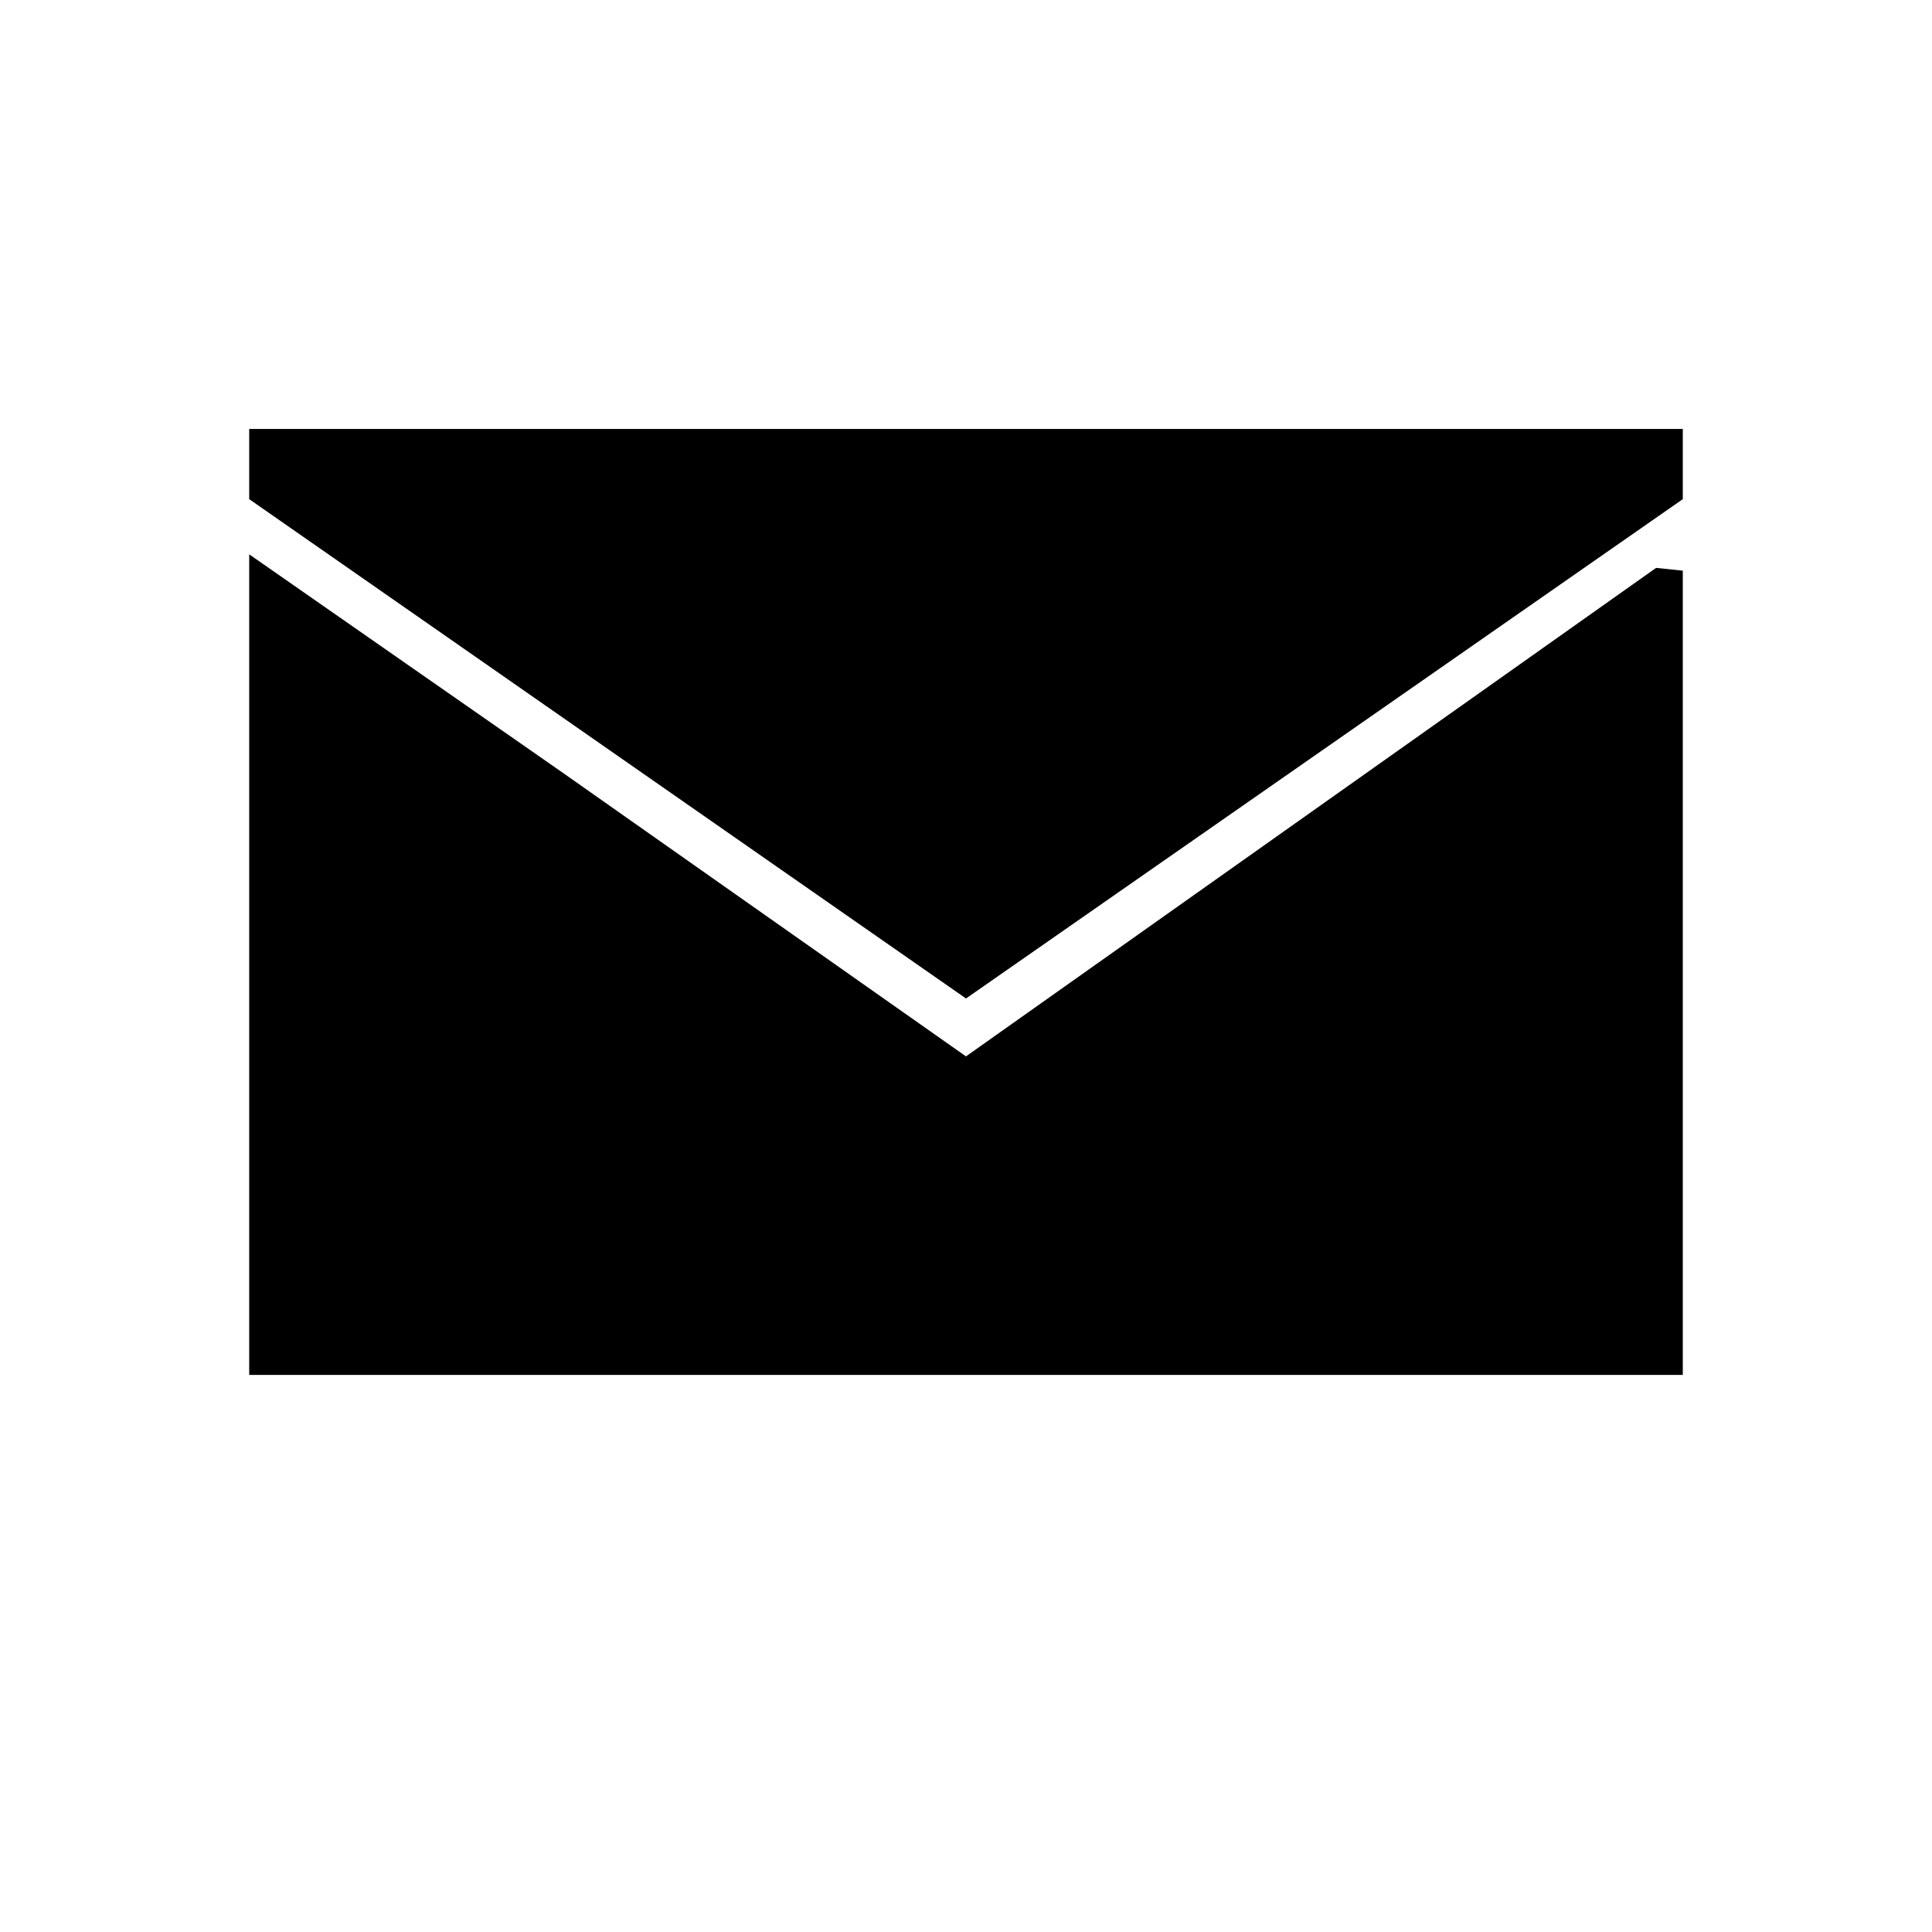 <!DOCTYPE svg PUBLIC "-//W3C//DTD SVG 1.1//EN" "http://www.w3.org/Graphics/SVG/1.1/DTD/svg11.dtd">

<svg height="800px" width="800px" version="1.1" id="Capa_1" xmlns="http://www.w3.org/2000/svg" xmlns:xlink="http://www.w3.org/1999/xlink" viewBox="0 0 348.165 480" xml:space="preserve" fill="#000000" stroke="#000000" transform="matrix(1, 0, 0, 1, 0, 0)" stroke-width="8.008">

<g id="SVGRepo_bgCarrier" stroke-width="0"/>

<g id="SVGRepo_tracerCarrier" stroke-linecap="round" stroke-linejoin="round" stroke="#CCCCCC" stroke-width="1.393"/>

<g id="SVGRepo_iconCarrier"> <g> <g> <polygon  points="0,110.58 0,121.921 174.083,243.19 348.165,121.921 348.165,110.58 "/> <polygon points="174.083,267.356 71.545,195.228 0,145.39 0,337.585 348.165,337.585 348.165,145.39 346.62,145.228 "/> </g> </g> </g>
</svg>